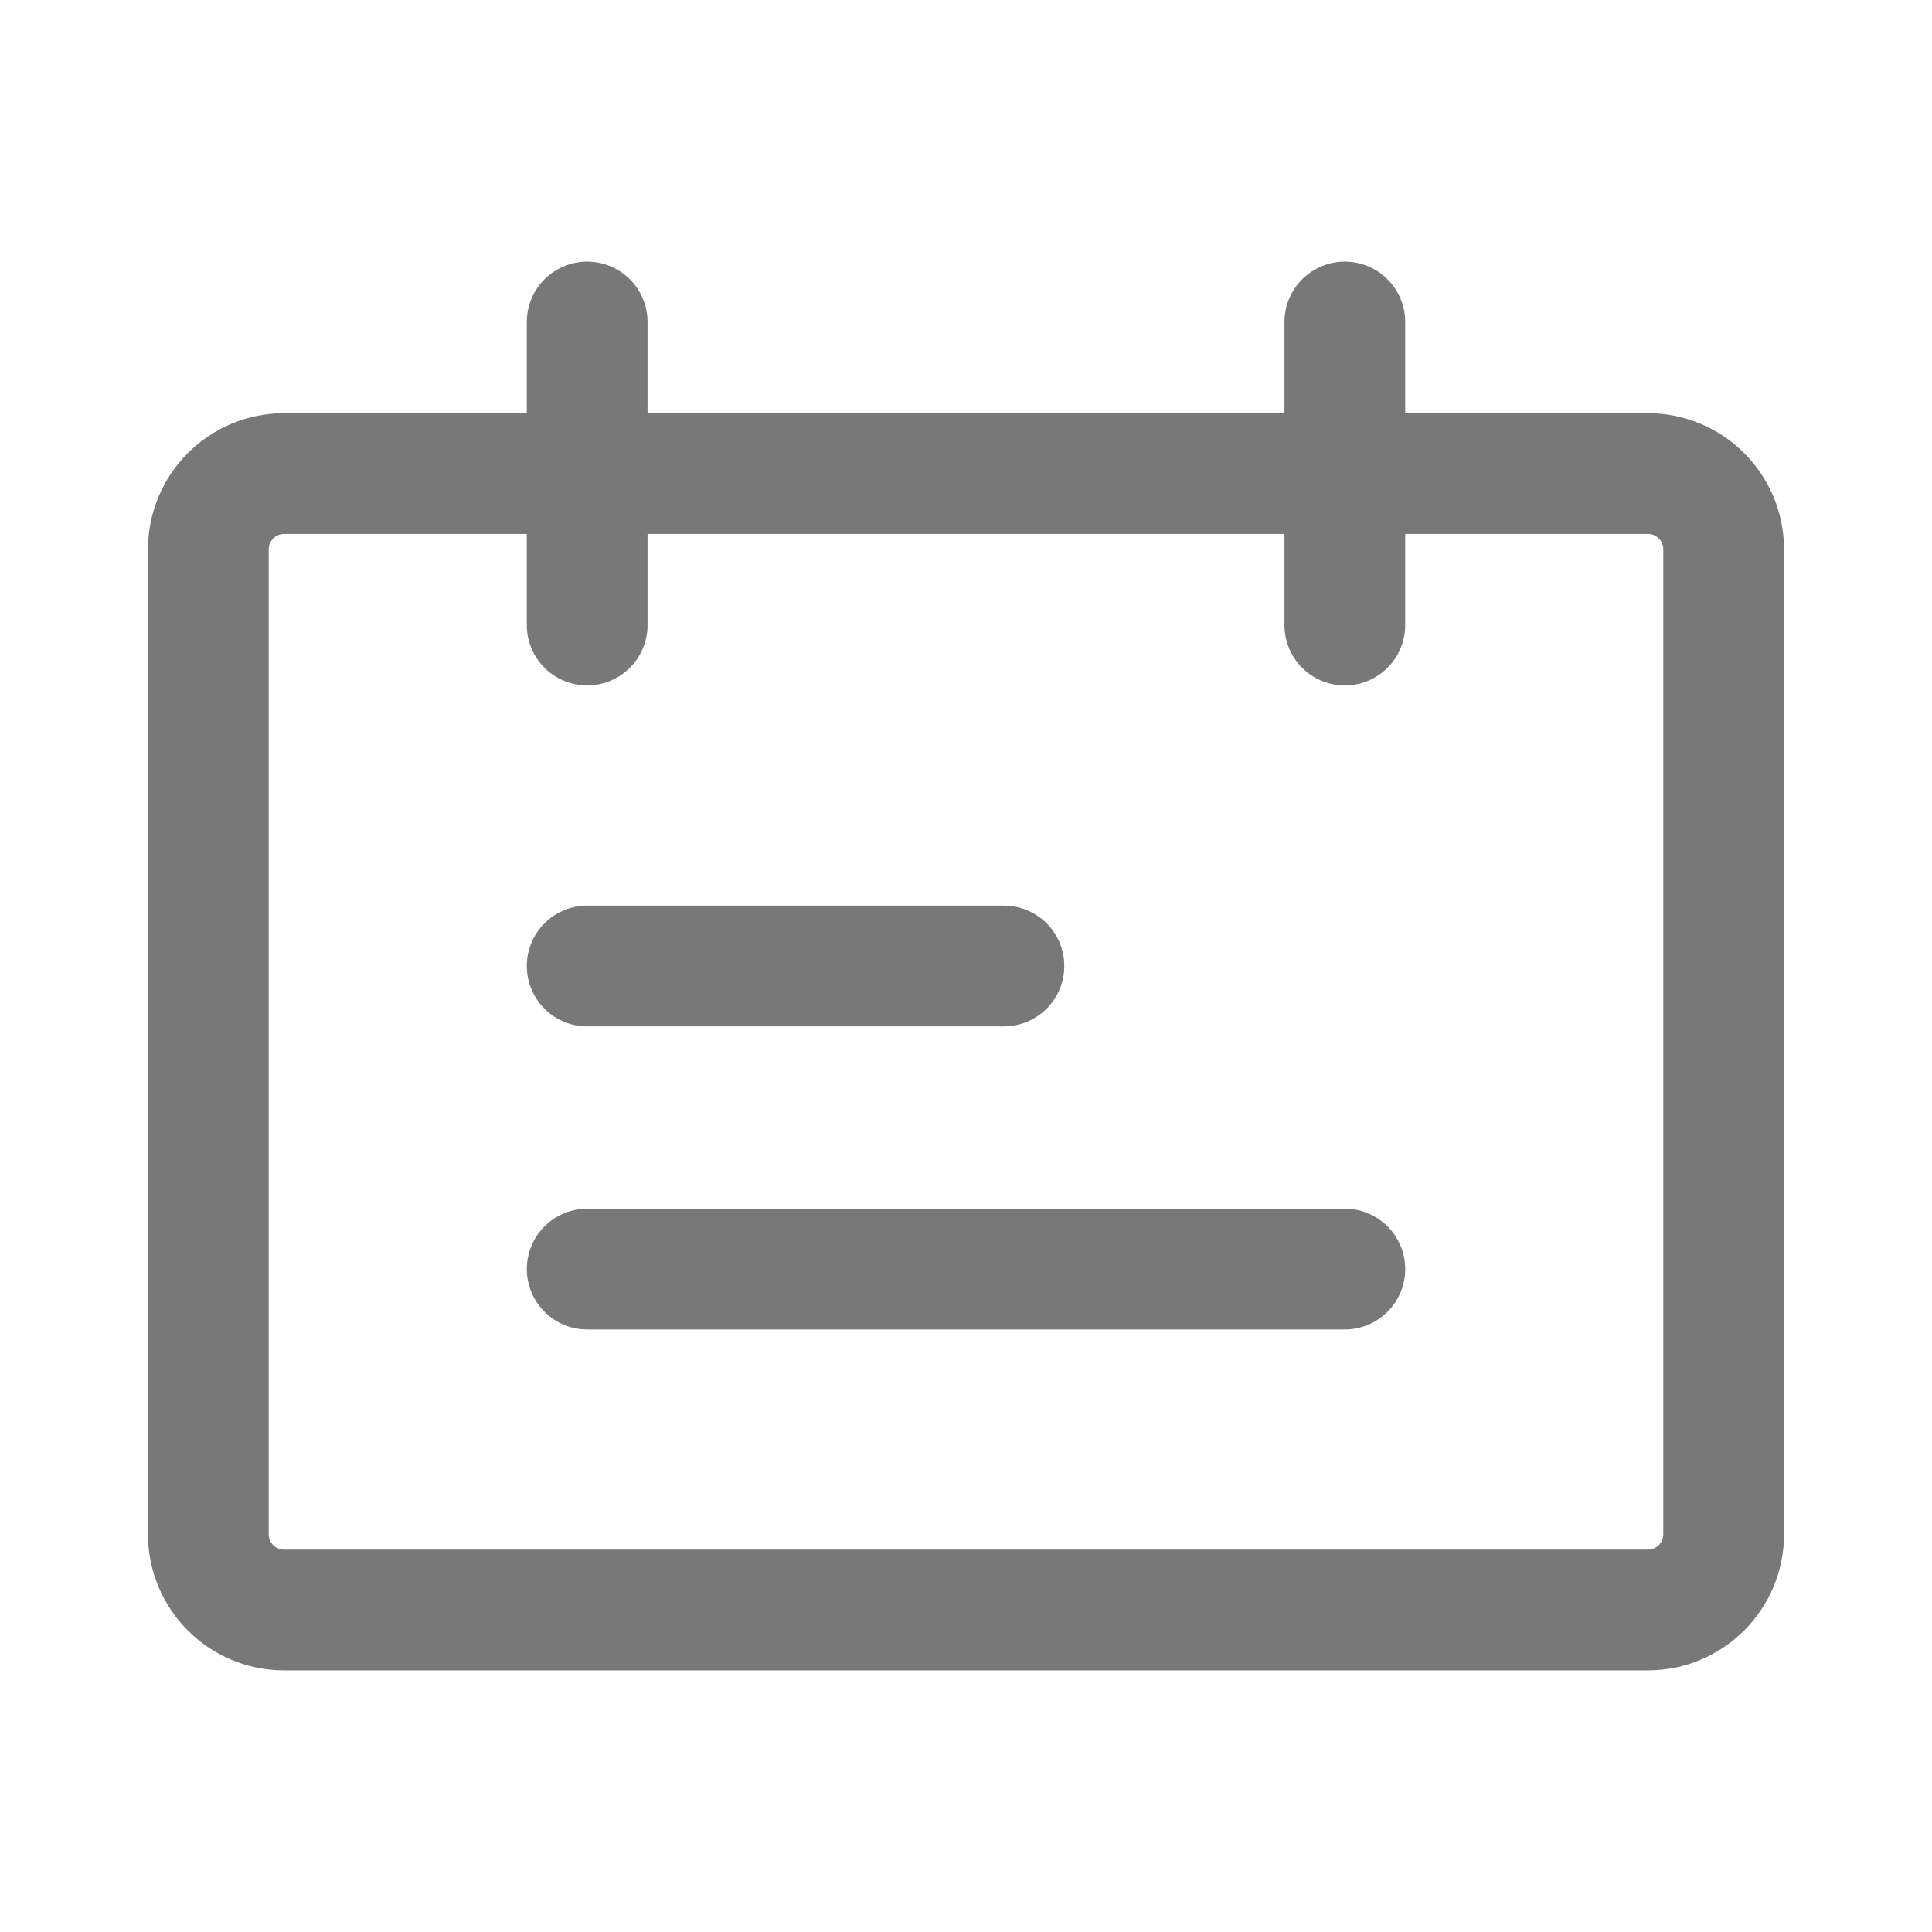 <svg width="24" height="24" viewBox="0 0 24 24" fill="none" xmlns="http://www.w3.org/2000/svg">
<path d="M20.471 5.883H3.529C3.01 5.883 2.588 6.304 2.588 6.824V19.059C2.588 19.579 3.01 20 3.529 20H20.471C20.99 20 21.412 19.579 21.412 19.059V6.824C21.412 6.304 20.99 5.883 20.471 5.883Z" stroke="#787878" stroke-width="1.5" stroke-linecap="round" stroke-linejoin="round"/>
<path d="M7.294 4V7.765M12.471 12H7.294M16.706 15.765H7.294M16.706 4V7.765" stroke="#787878" stroke-width="1.5" stroke-linecap="round"/>
</svg>
